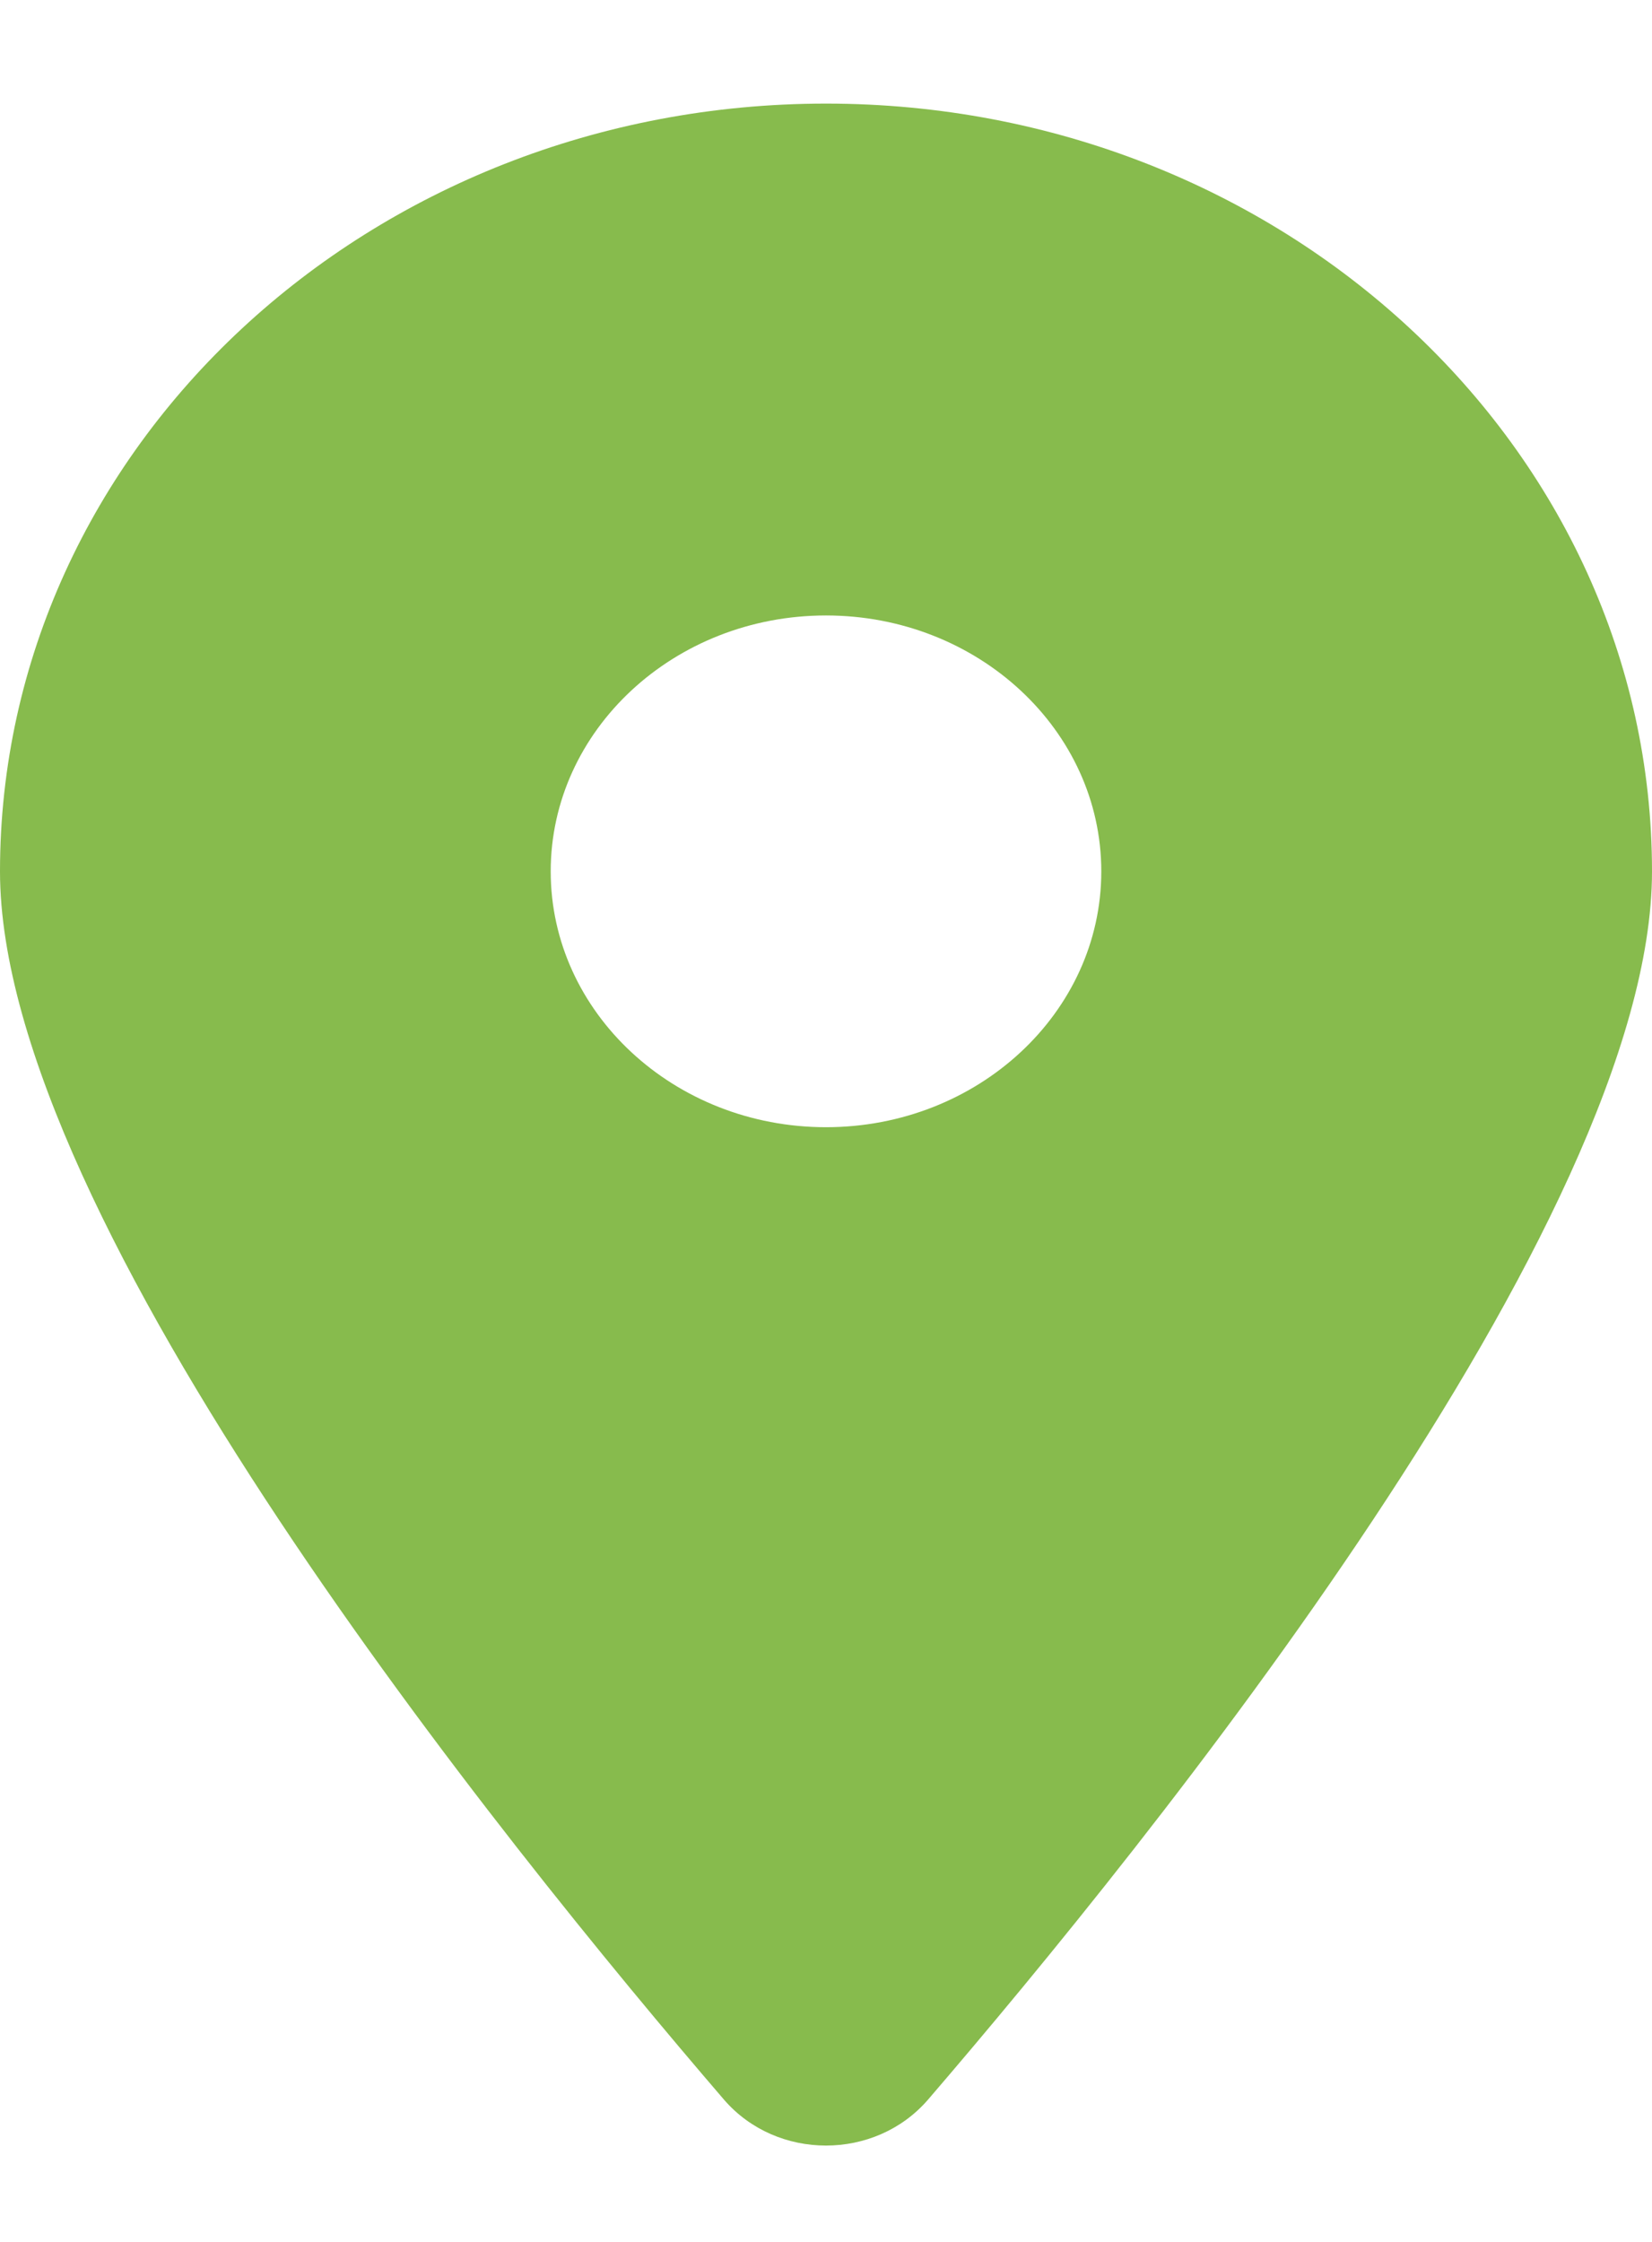 <svg width="14" height="19" viewBox="0 0 14 19" fill="none" xmlns="http://www.w3.org/2000/svg">
<path d="M7.864 17.795C9.734 15.619 14 10.346 14 7.385C14 3.792 10.865 0.878 7 0.878C3.135 0.878 0 3.792 0 7.385C0 10.346 4.266 15.619 6.136 17.795C6.584 18.313 7.416 18.313 7.864 17.795ZM7 9.553C5.713 9.553 4.667 8.581 4.667 7.385C4.667 6.188 5.713 5.216 7 5.216C8.287 5.216 9.333 6.188 9.333 7.385C9.333 8.581 8.287 9.553 7 9.553Z" fill="#87BB4D"/>
</svg>
